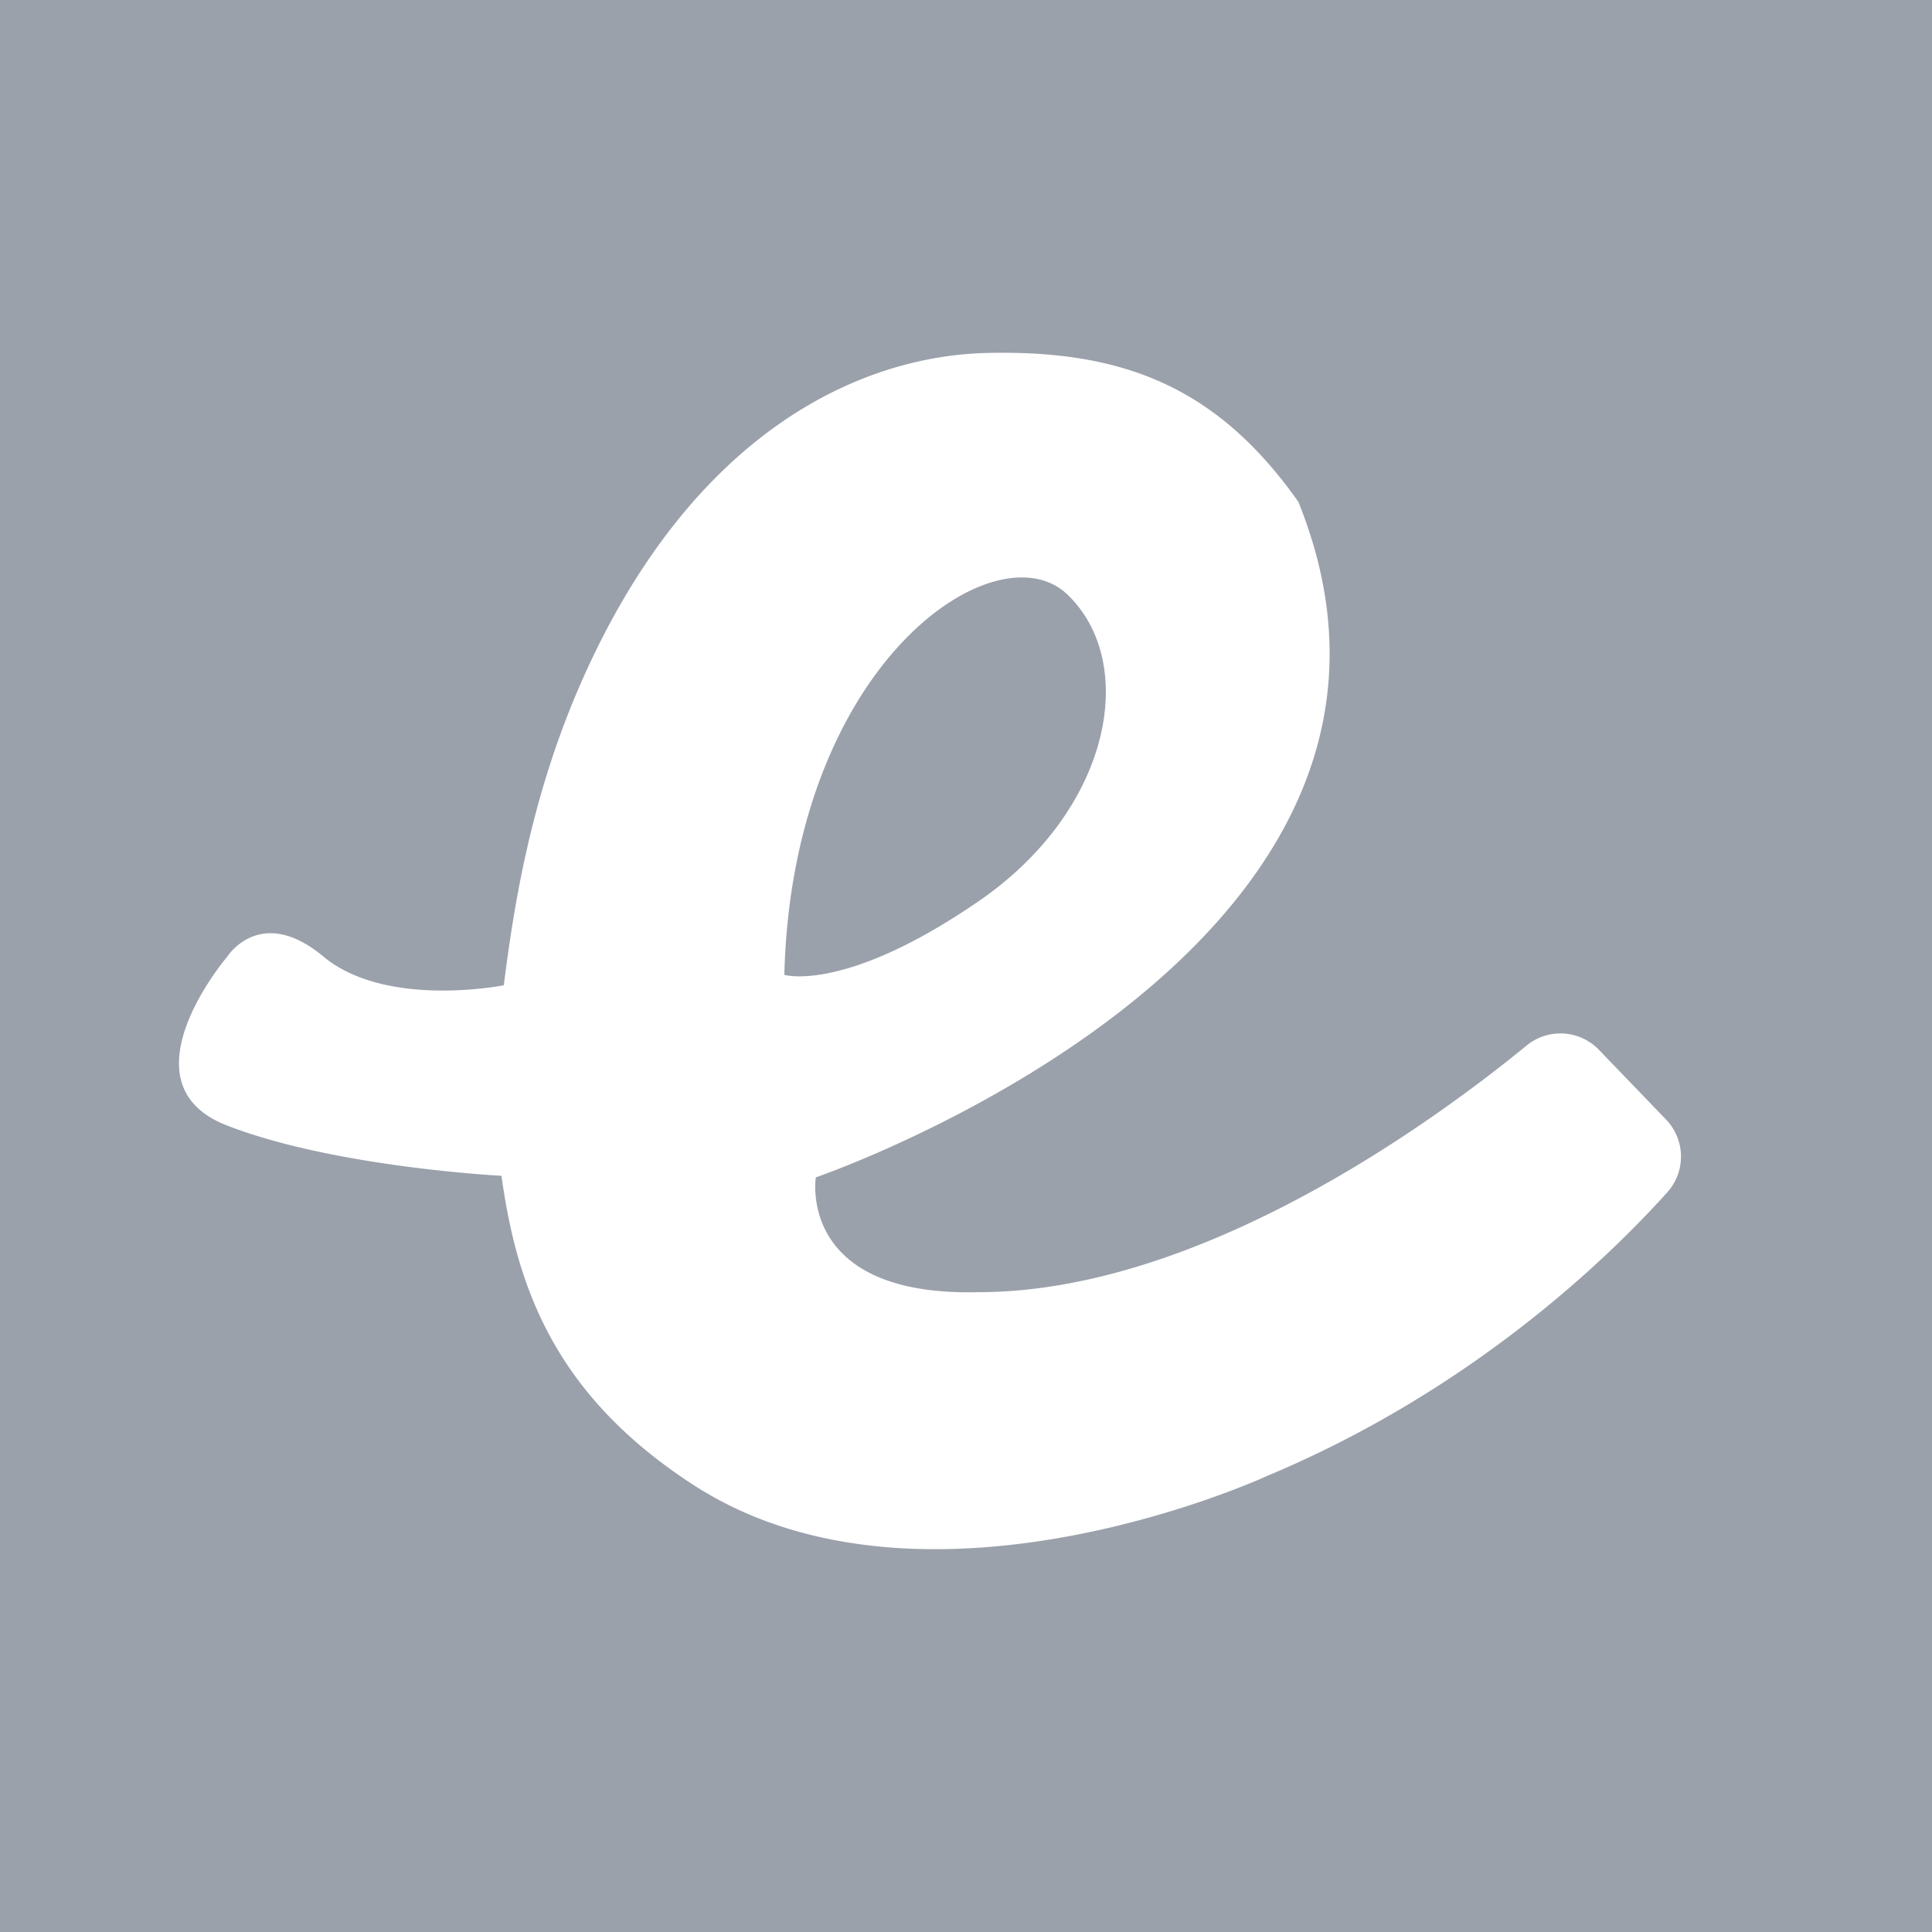<svg xmlns="http://www.w3.org/2000/svg" xmlns:svg="http://www.w3.org/2000/svg" id="svg71" width="128" height="128" version="1.1" viewBox="0 0 128 128"><path id="path69" fill="#121212" d="M0 0h128v128H0V0zm64.822 85.61c-12.039.302-10.772-7.606-10.772-7.606S98.004 62.962 86.02 33.25c-5.387-7.644-11.645-10.046-20.503-9.87-8.86.172-19.77 5.575-26.894 21.562-3.398 7.63-4.552 14.857-5.245 20.334 0 0-7.785 1.563-11.955-1.904-4.167-3.472-6.36 0-6.36 0s-7.178 8.4-.051 11.183c7.124 2.782 18.218 3.344 18.218 3.344h-.005c1.021 7.398 3.534 14.51 12.668 20.45 15.316 9.965 38.045-.56 38.045-.56 13.622-5.693 22.67-14.507 26.526-18.8a3.535 3.535 0 0 0-.091-4.823l-4.436-4.61a3.537 3.537 0 0 0-4.8-.283c-5.925 4.853-21.5 16.337-36.315 16.337zM51.964 64.586c.523-20.675 14.073-29.71 18.766-25.187 4.693 4.512 2.952 14.24-5.908 20.321-8.858 6.084-12.858 4.866-12.858 4.866z" style="fill:#9ba1ab;fill-opacity:1"/></svg>